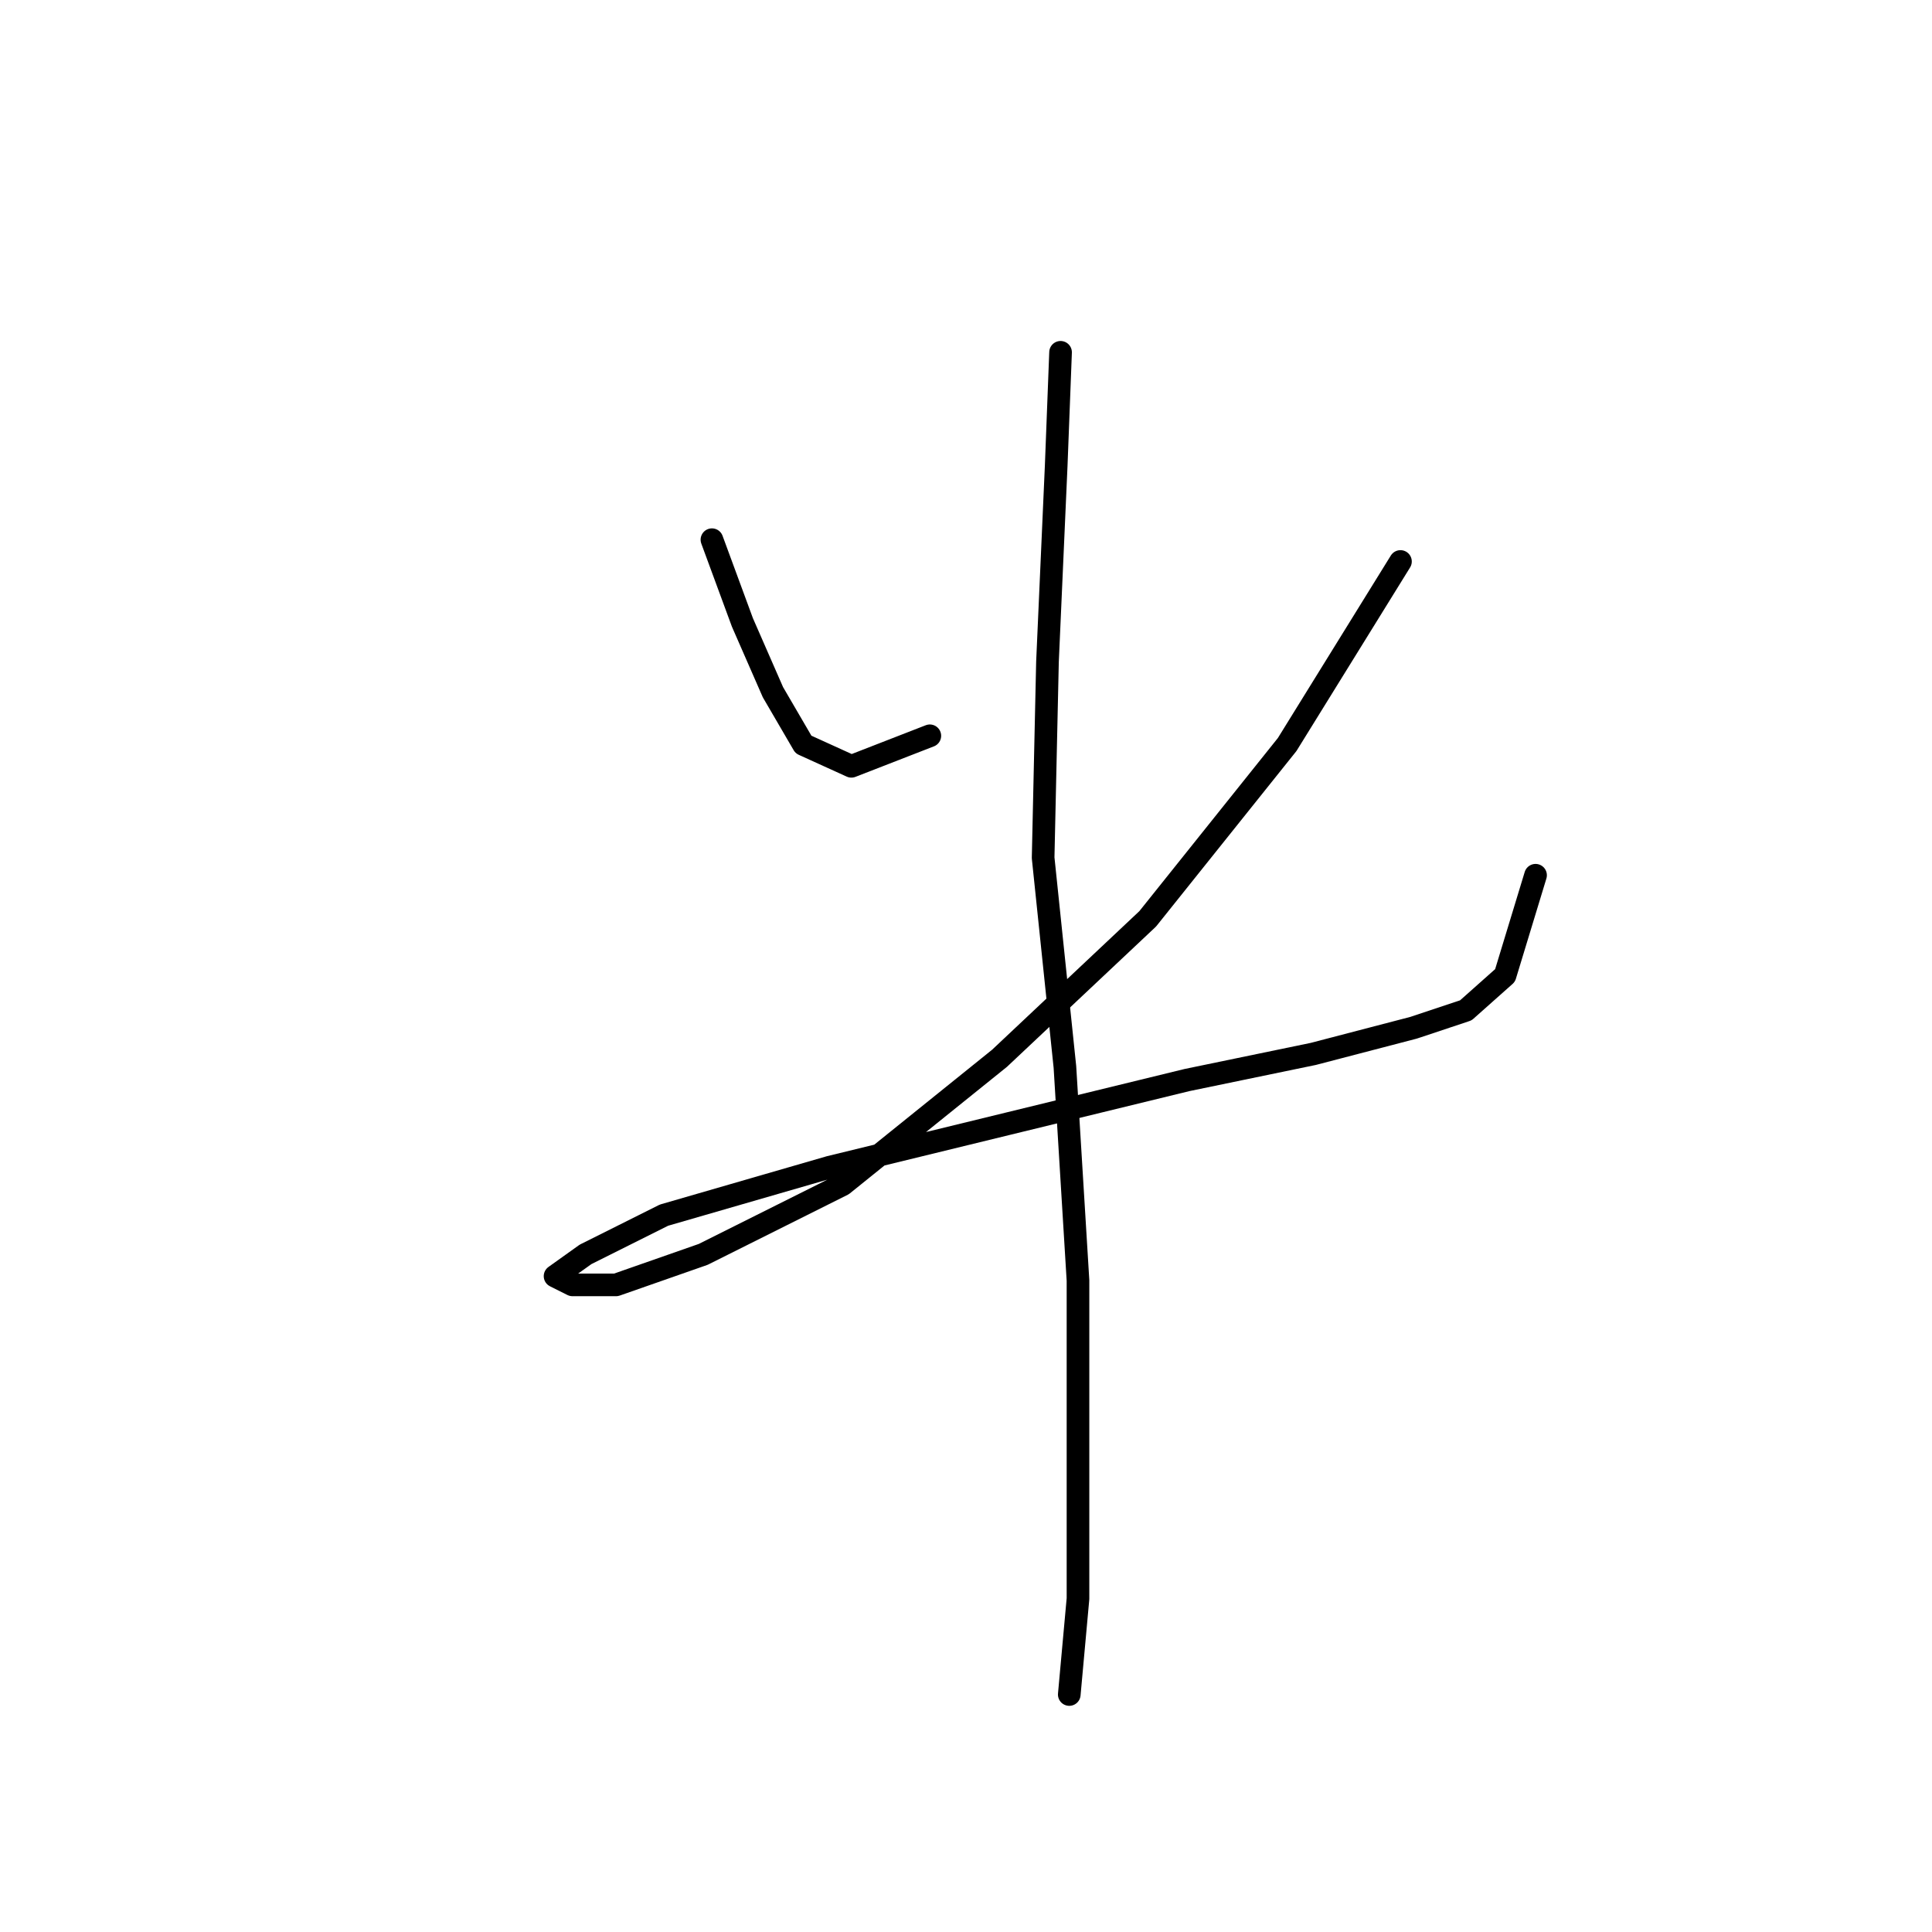 <?xml version="1.0" standalone="no"?>
    <svg width="256" height="256" xmlns="http://www.w3.org/2000/svg" version="1.1">
    <polyline stroke="black" stroke-width="3" stroke-linecap="round" fill="transparent" stroke-linejoin="round" points="94.335 71.512 98.377 82.483 102.419 91.722 106.461 98.652 112.813 101.539 123.207 97.497 123.207 97.497 " />
        <polyline stroke="black" stroke-width="3" stroke-linecap="round" fill="transparent" stroke-linejoin="round" points="185.569 74.399 170.556 98.652 152.078 121.749 132.446 140.226 111.658 156.972 93.18 166.211 81.632 170.253 75.857 170.253 73.548 169.098 77.59 166.211 87.983 161.014 109.926 154.662 133.6 148.888 157.275 143.114 174.021 139.649 187.301 136.184 194.231 133.875 199.427 129.255 203.469 115.974 203.469 115.974 " />
        <polyline stroke="black" stroke-width="3" stroke-linecap="round" fill="transparent" stroke-linejoin="round" points="140.53 46.683 139.952 61.696 138.797 87.68 138.22 113.665 141.107 141.381 142.839 169.675 142.839 193.927 142.839 211.828 141.684 224.531 141.684 224.531 " />
        </svg>